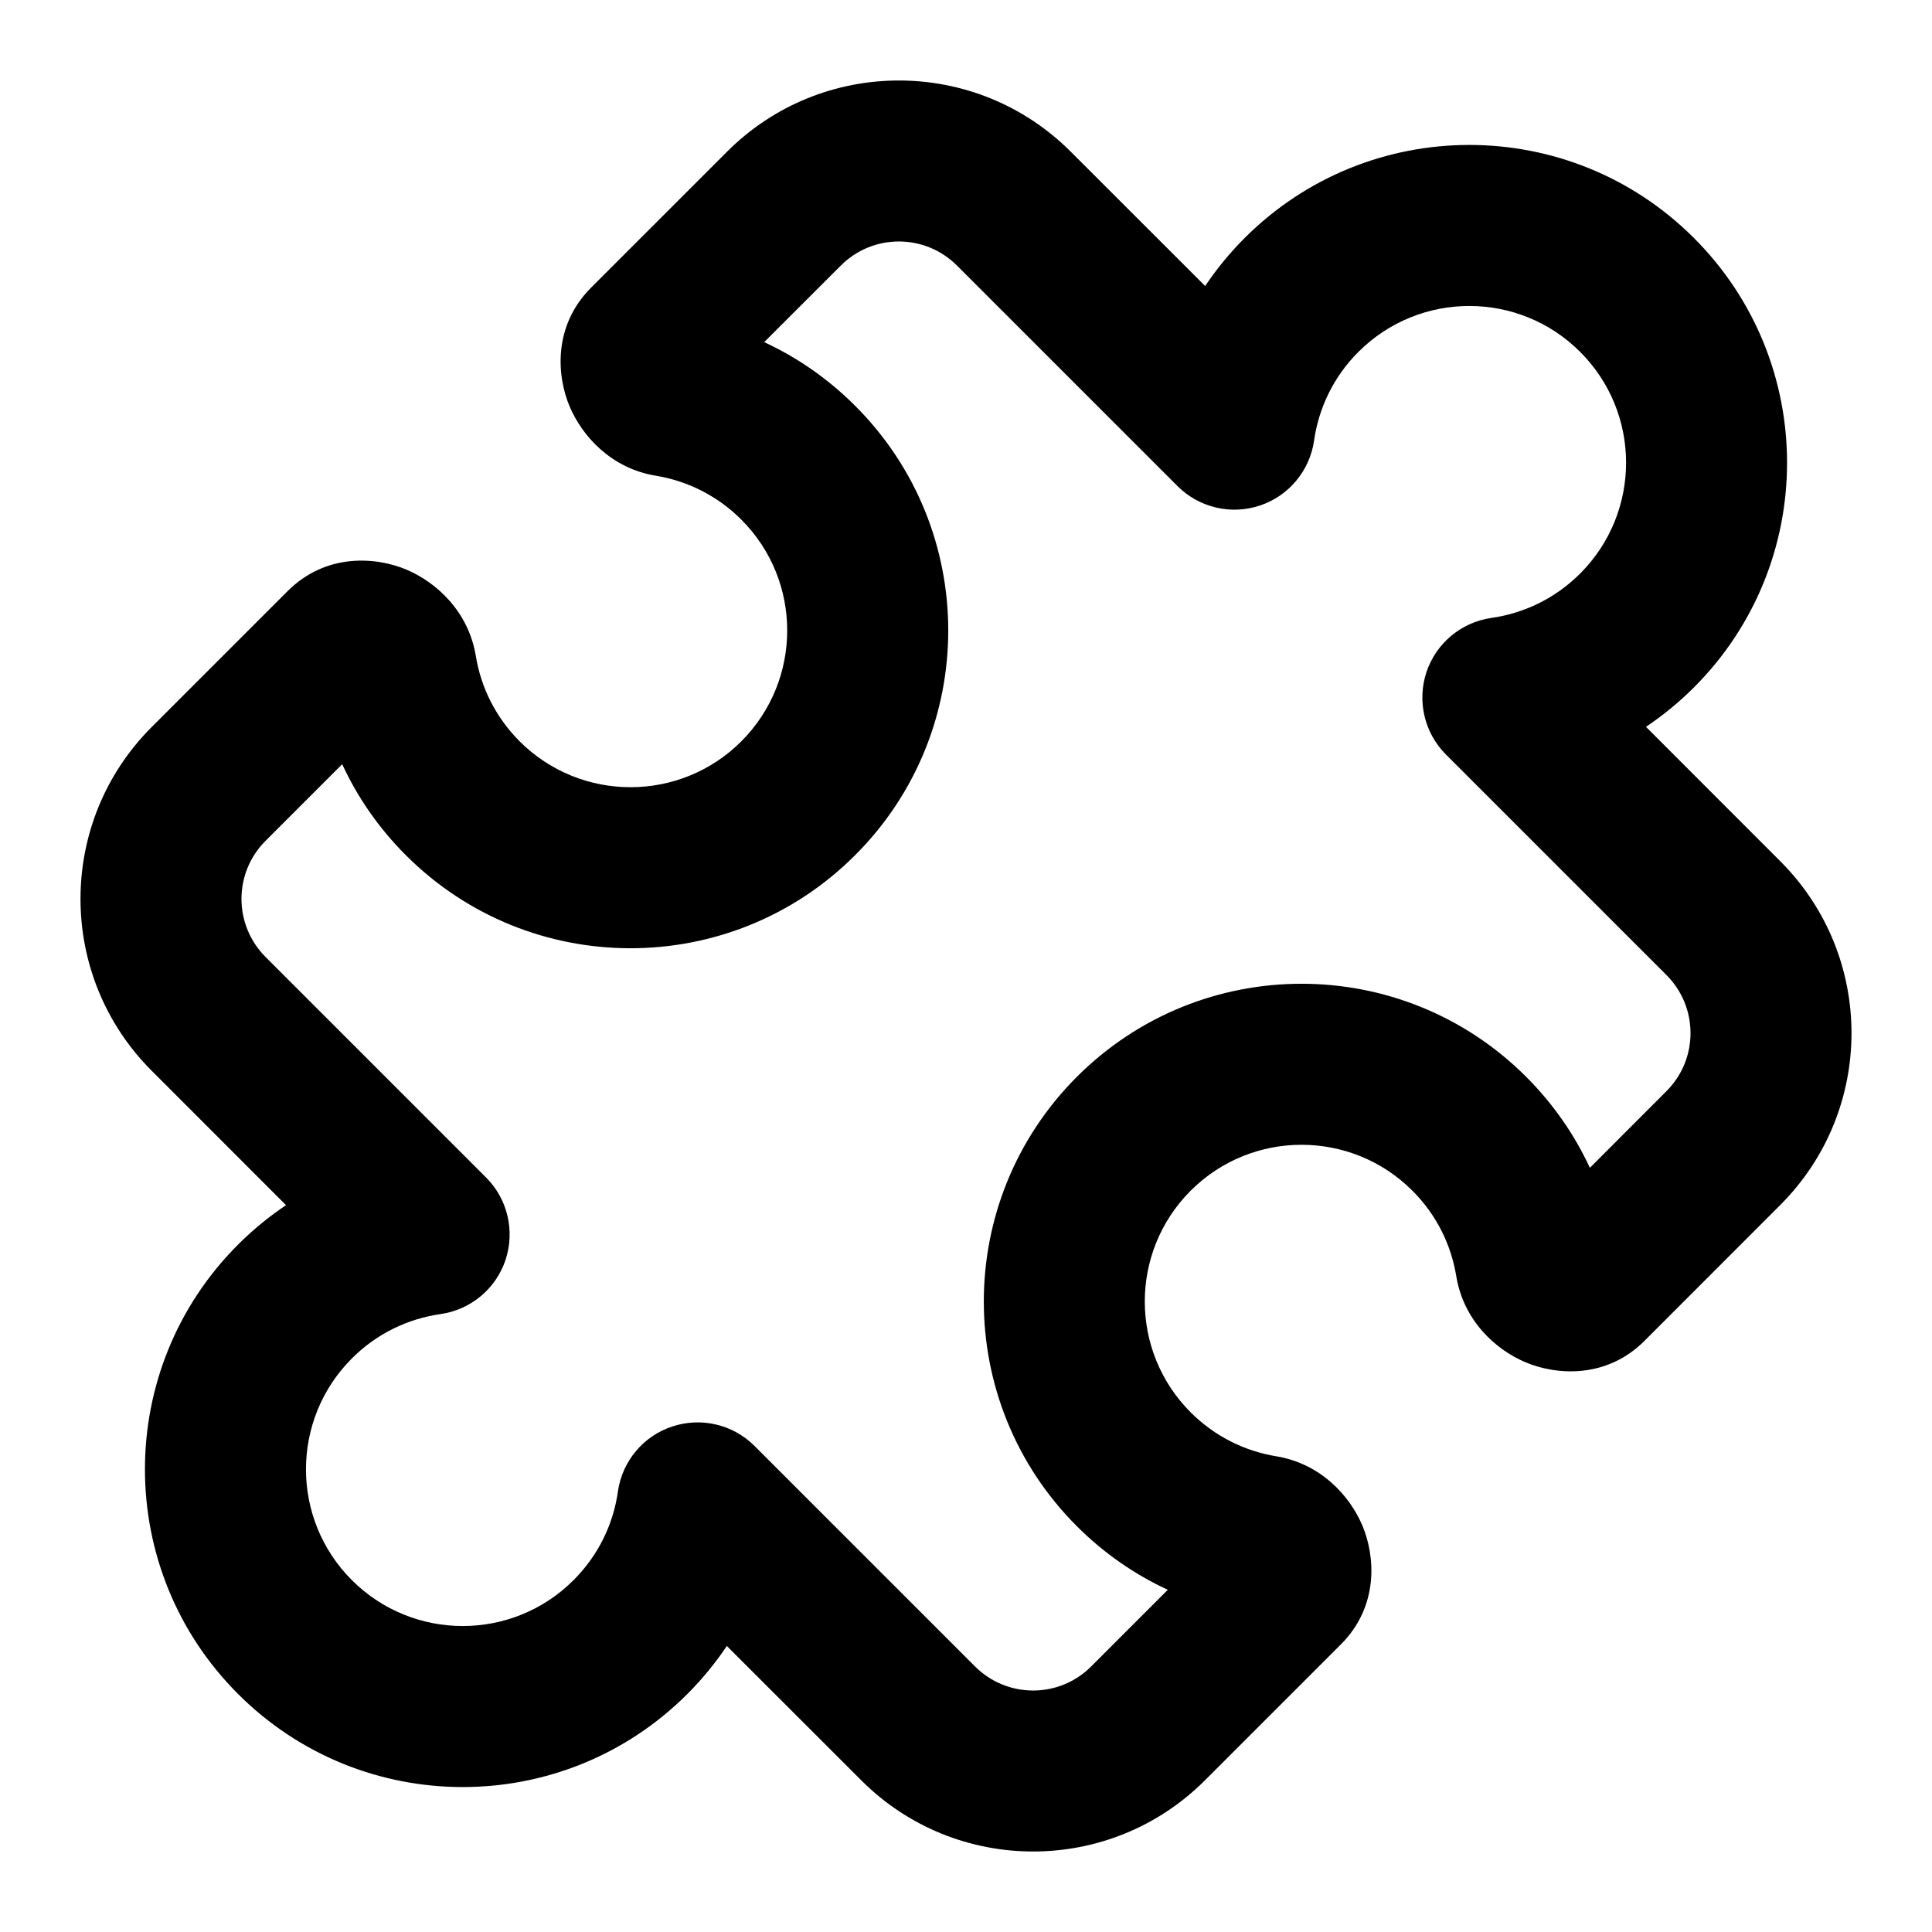 <svg width="24" height="24" viewBox="0 0 24 24" fill="none" xmlns="http://www.w3.org/2000/svg">
<path fill-rule="evenodd" clip-rule="evenodd" d="M9.031 1.885C10.21 0.705 12.123 0.705 13.302 1.885L14.971 3.553C15.112 3.343 15.275 3.143 15.461 2.957C17.003 1.415 19.502 1.415 21.043 2.957C22.585 4.498 22.585 6.998 21.043 8.539C20.857 8.725 20.657 8.888 20.447 9.029L22.115 10.698C23.295 11.877 23.295 13.79 22.115 14.969L20.429 16.656C19.952 17.133 19.328 17.082 18.951 16.923C18.578 16.766 18.18 16.404 18.09 15.851C18.026 15.463 17.846 15.091 17.545 14.791C16.785 14.031 15.552 14.031 14.791 14.791C14.031 15.552 14.031 16.784 14.791 17.545C15.092 17.845 15.463 18.026 15.851 18.09C16.404 18.18 16.766 18.578 16.924 18.951C17.083 19.328 17.133 19.952 16.656 20.428L14.969 22.115C13.79 23.295 11.877 23.295 10.698 22.115L9.029 20.447C8.888 20.657 8.725 20.857 8.539 21.043C6.998 22.585 4.498 22.585 2.957 21.043C1.415 19.502 1.415 17.002 2.957 15.461C3.143 15.275 3.343 15.112 3.553 14.971L1.885 13.302L2.592 12.595L1.885 13.302C0.705 12.123 0.705 10.21 1.885 9.031L3.572 7.344C4.048 6.867 4.672 6.917 5.049 7.076C5.422 7.234 5.82 7.596 5.911 8.149C5.974 8.537 6.155 8.908 6.455 9.209C7.216 9.969 8.449 9.969 9.209 9.209C9.969 8.448 9.969 7.215 9.209 6.455C8.909 6.155 8.537 5.974 8.149 5.91C7.596 5.82 7.234 5.422 7.076 5.049C6.917 4.672 6.867 4.048 7.344 3.572L9.031 1.885ZM11.888 3.299C11.489 2.9 10.843 2.9 10.445 3.299L9.493 4.25C9.903 4.44 10.286 4.704 10.623 5.041C12.165 6.582 12.165 9.082 10.623 10.623C9.082 12.165 6.582 12.165 5.041 10.623C4.704 10.286 4.44 9.903 4.251 9.493L3.299 10.445C2.9 10.843 2.9 11.489 3.299 11.888L6.038 14.627C6.306 14.895 6.399 15.291 6.28 15.651C6.16 16.01 5.847 16.271 5.472 16.324C5.069 16.382 4.682 16.564 4.371 16.875C3.611 17.636 3.611 18.869 4.371 19.629C5.132 20.389 6.365 20.389 7.125 19.629C7.436 19.318 7.619 18.931 7.676 18.528C7.729 18.153 7.99 17.84 8.349 17.721C8.709 17.601 9.105 17.694 9.373 17.962L12.112 20.701C12.511 21.1 13.157 21.1 13.555 20.701L14.507 19.749C14.097 19.56 13.714 19.296 13.377 18.959C11.836 17.418 11.836 14.918 13.377 13.377C14.919 11.835 17.418 11.835 18.959 13.377C19.296 13.714 19.56 14.097 19.75 14.507L20.701 13.555C21.1 13.157 21.1 12.511 20.701 12.112L17.962 9.373C17.694 9.105 17.601 8.709 17.72 8.349C17.84 7.99 18.153 7.729 18.528 7.676C18.931 7.618 19.318 7.436 19.629 7.125C20.39 6.364 20.39 5.131 19.629 4.371C18.869 3.611 17.636 3.611 16.875 4.371C16.564 4.682 16.382 5.069 16.324 5.472C16.271 5.847 16.01 6.16 15.651 6.28C15.291 6.4 14.895 6.306 14.627 6.038L11.888 3.299Z" fill="black"/>
</svg>
